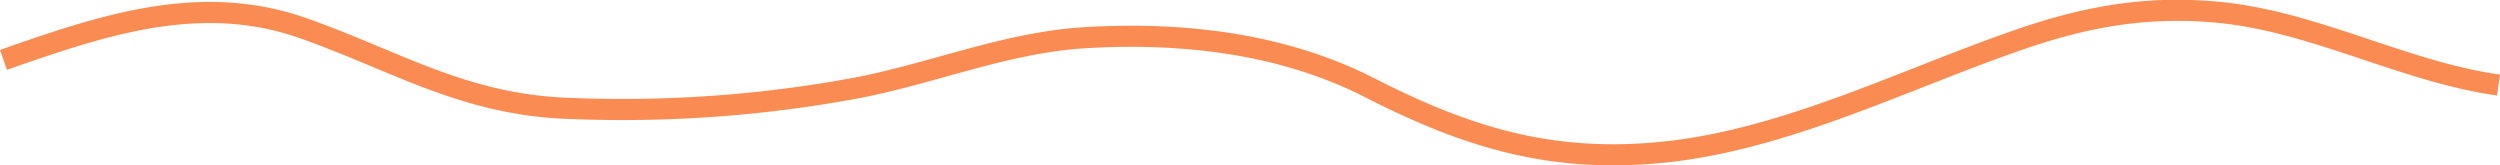 <svg xmlns="http://www.w3.org/2000/svg" width="355.449" height="23.505" viewBox="0 0 355.449 23.505">
  <path id="Path_389" data-name="Path 389" d="M876.862,7683.738c13.86-4.842,27.878-9.68,42.572-4.517,13.345,4.69,22.976,10.987,38.143,11.428a182.023,182.023,0,0,0,40.624-2.925c10.863-2.082,21.252-6.466,32.439-7.138,13.777-.825,28.053.783,40.441,7.1,13.9,7.095,26.013,10.852,42.121,9.141,17.367-1.846,34.256-10.485,50.6-16.081,9.273-3.174,17.839-4.707,27.786-3.787,13.858,1.284,26.392,8.431,40.017,10.362" transform="translate(-876.367 -7675.227)" fill="none" stroke="#fa8c53" stroke-miterlimit="10" stroke-width="3"/>
</svg>
